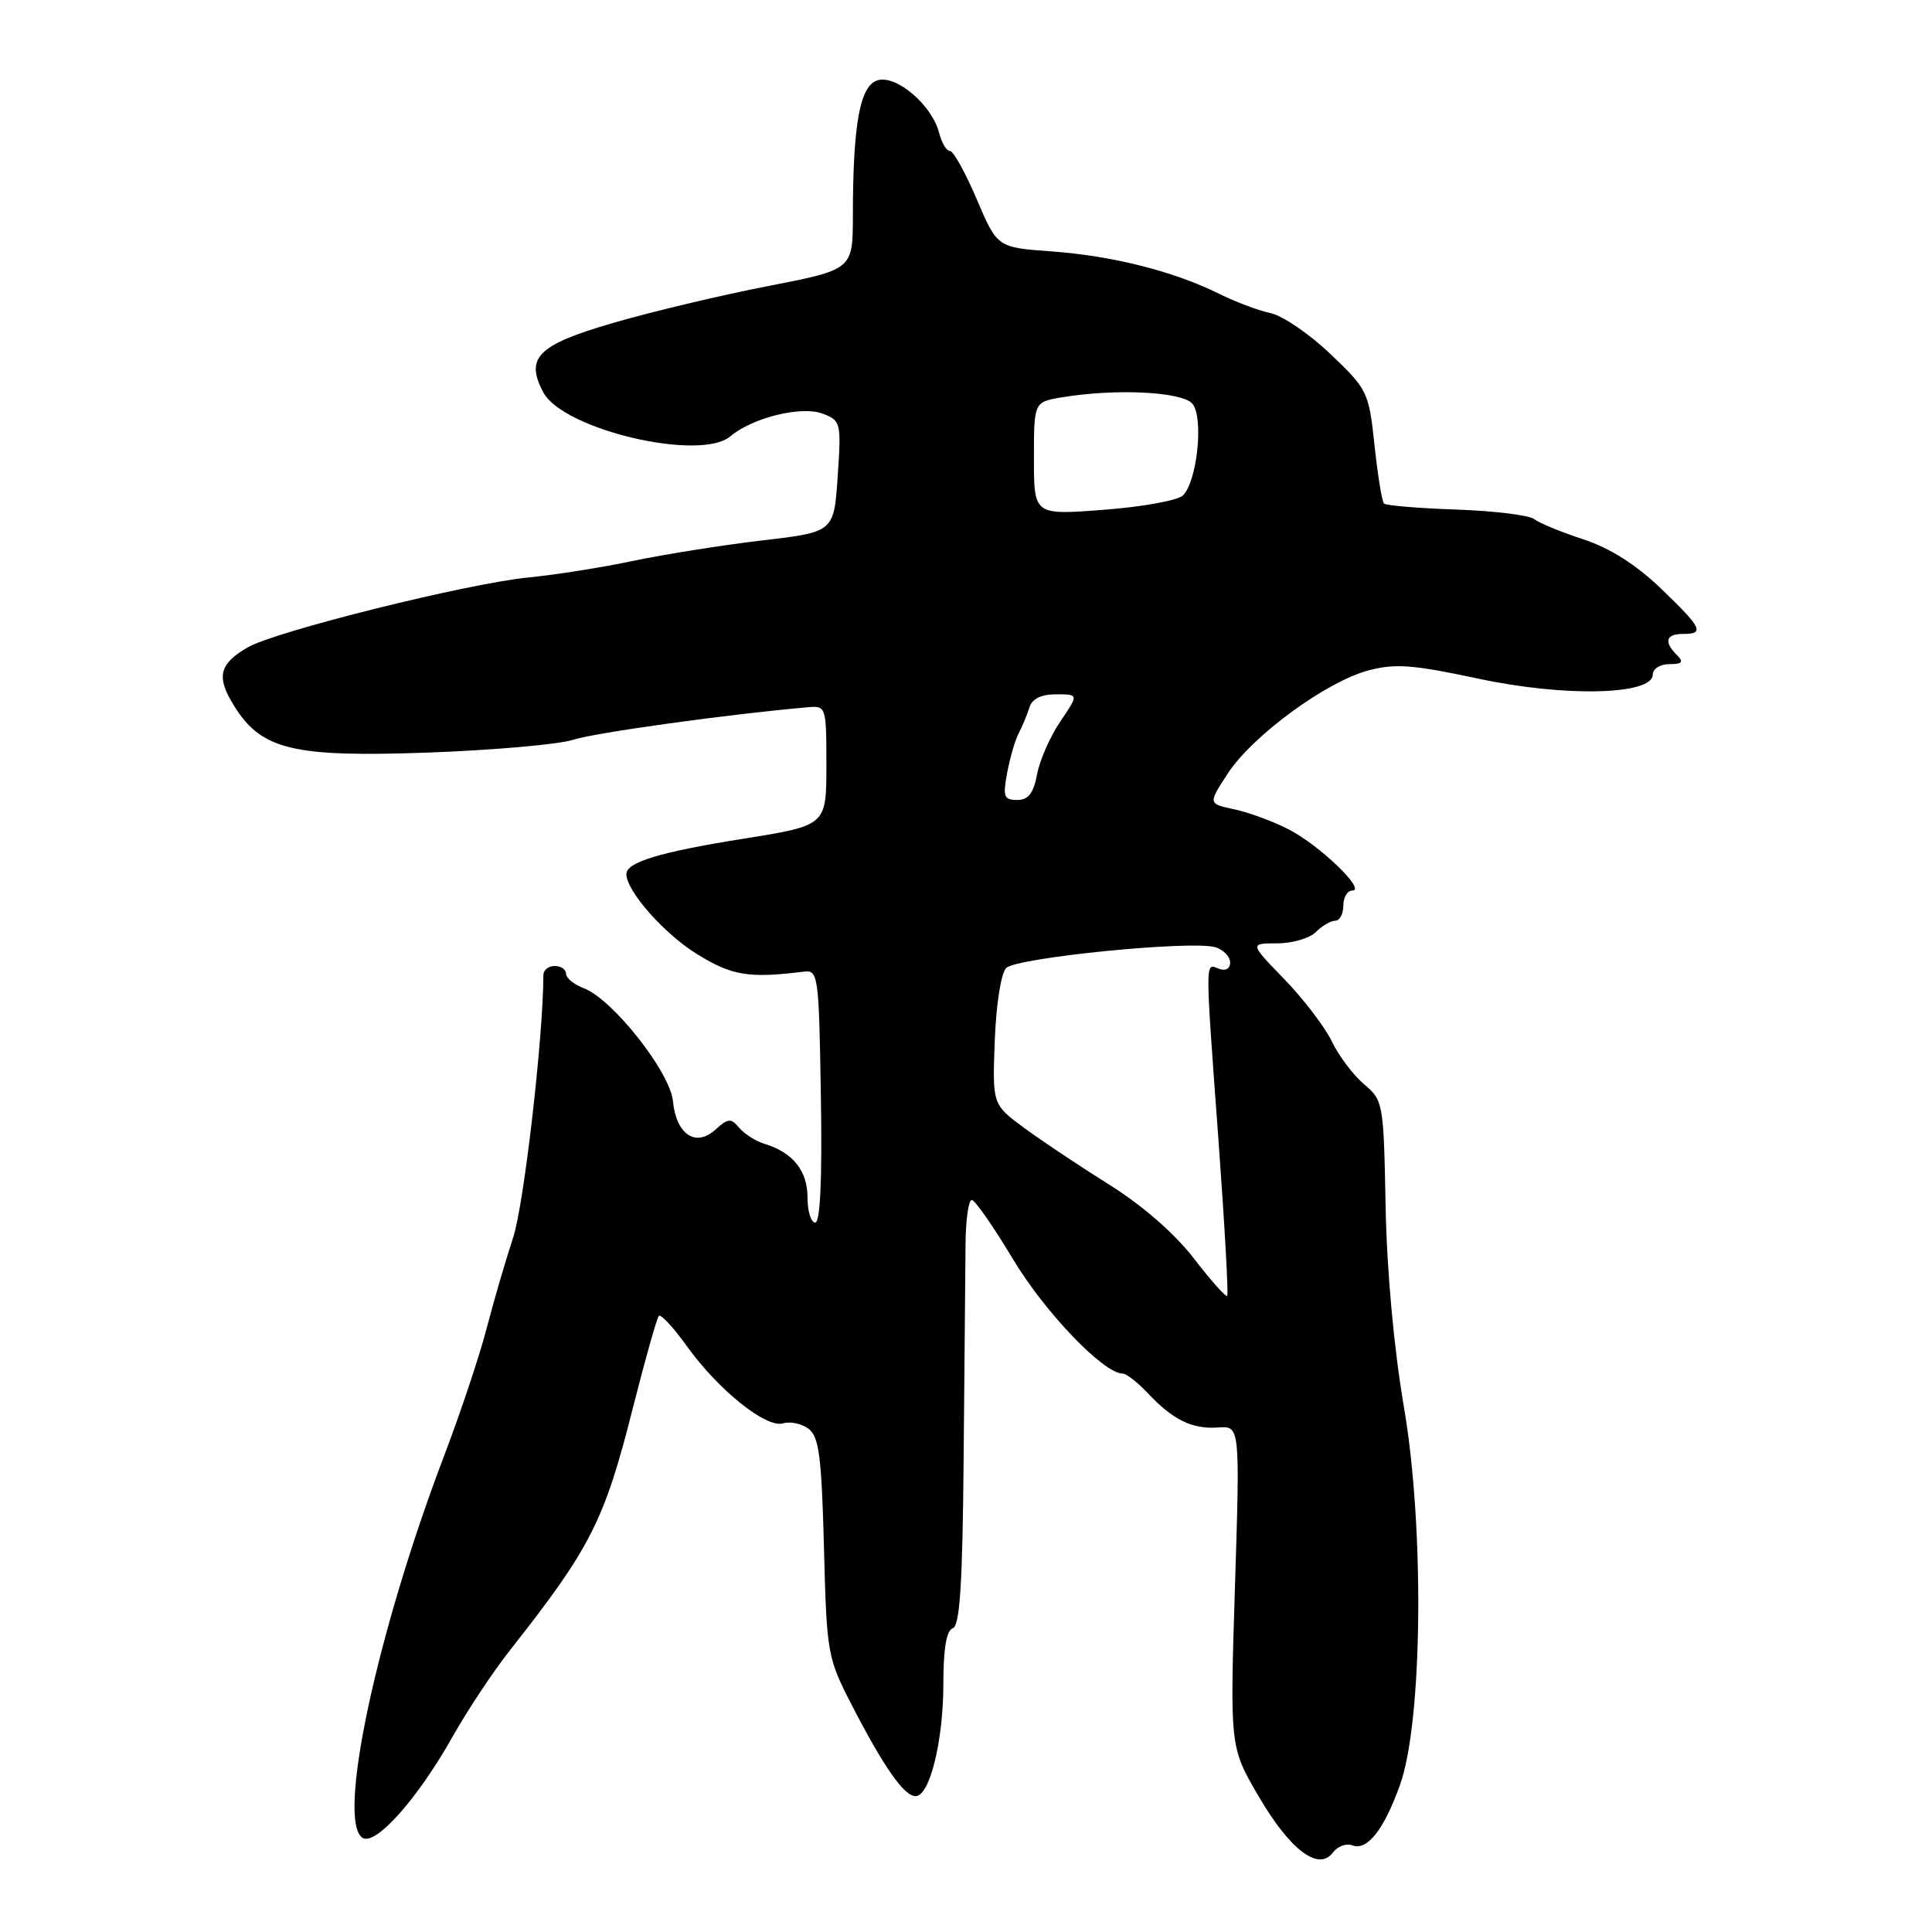 <?xml version="1.0" encoding="UTF-8" standalone="no"?>
<!DOCTYPE svg PUBLIC "-//W3C//DTD SVG 1.1//EN" "http://www.w3.org/Graphics/SVG/1.1/DTD/svg11.dtd" >
<svg xmlns="http://www.w3.org/2000/svg" xmlns:xlink="http://www.w3.org/1999/xlink" version="1.1" viewBox="0 0 256 256">
 <g >
 <path fill="currentColor"
d=" M 179.19 244.52 C 181.16 245.27 183.38 242.46 185.51 236.50 C 188.50 228.16 188.77 202.44 186.03 186.46 C 184.70 178.66 183.76 168.39 183.60 159.81 C 183.34 146.17 183.28 145.79 180.75 143.67 C 179.33 142.48 177.41 139.93 176.48 138.00 C 175.55 136.07 172.71 132.36 170.18 129.75 C 165.58 125.00 165.58 125.00 169.22 125.00 C 171.22 125.00 173.53 124.33 174.36 123.50 C 175.18 122.67 176.34 122.00 176.93 122.00 C 177.52 122.00 178.00 121.10 178.00 120.00 C 178.00 118.90 178.53 118.00 179.19 118.00 C 181.09 118.00 174.85 112.00 170.77 109.90 C 168.71 108.84 165.46 107.64 163.55 107.24 C 160.07 106.50 160.07 106.50 162.68 102.50 C 165.94 97.50 175.70 90.34 181.30 88.84 C 184.85 87.89 187.20 88.07 195.87 89.92 C 207.33 92.38 219.00 92.11 219.00 89.38 C 219.00 88.62 219.99 88.00 221.20 88.00 C 222.91 88.00 223.13 87.73 222.20 86.80 C 220.44 85.04 220.73 84.00 223.00 84.00 C 225.92 84.00 225.54 83.22 220.04 77.94 C 216.76 74.80 213.28 72.60 209.79 71.46 C 206.88 70.51 203.96 69.31 203.30 68.79 C 202.64 68.26 198.00 67.70 192.99 67.52 C 187.98 67.35 183.66 66.99 183.39 66.72 C 183.12 66.46 182.55 62.97 182.13 58.99 C 181.38 51.95 181.21 51.59 176.30 46.92 C 173.53 44.27 169.96 41.83 168.38 41.50 C 166.80 41.17 163.70 40.00 161.50 38.91 C 155.54 35.95 147.38 33.89 139.32 33.31 C 132.14 32.79 132.14 32.79 129.42 26.39 C 127.92 22.88 126.33 20.00 125.87 20.00 C 125.41 20.00 124.77 18.92 124.44 17.61 C 123.53 13.99 118.87 9.96 116.36 10.62 C 113.96 11.24 113.02 16.29 113.01 28.61 C 113.00 35.72 113.00 35.72 101.75 37.91 C 95.56 39.11 86.32 41.31 81.21 42.80 C 71.23 45.70 69.54 47.40 72.00 52.00 C 74.64 56.94 92.77 61.19 96.77 57.82 C 99.70 55.34 106.21 53.74 109.00 54.81 C 111.42 55.73 111.48 55.98 111.00 63.13 C 110.50 70.50 110.50 70.50 101.00 71.61 C 95.78 72.22 88.12 73.44 84.00 74.30 C 79.88 75.17 73.61 76.17 70.08 76.51 C 61.98 77.30 36.40 83.67 32.78 85.80 C 29.04 87.99 28.64 89.68 30.97 93.45 C 34.62 99.36 38.76 100.36 56.73 99.72 C 65.40 99.40 74.08 98.64 76.00 98.01 C 78.88 97.08 96.78 94.60 107.00 93.72 C 109.47 93.50 109.50 93.58 109.50 101.44 C 109.50 109.38 109.50 109.38 98.53 111.13 C 87.43 112.90 83.00 114.24 83.00 115.83 C 83.00 118.07 88.00 123.73 92.37 126.43 C 97.01 129.29 99.19 129.65 106.50 128.75 C 108.42 128.51 108.51 129.16 108.77 145.25 C 108.95 156.19 108.69 162.00 108.02 162.00 C 107.46 162.00 107.00 160.49 107.00 158.65 C 107.00 155.14 105.06 152.71 101.34 151.58 C 100.15 151.22 98.63 150.25 97.95 149.44 C 96.86 148.13 96.48 148.16 94.80 149.68 C 92.18 152.06 89.60 150.33 89.17 145.91 C 88.79 142.04 81.18 132.40 77.35 130.94 C 76.06 130.45 75.00 129.59 75.00 129.02 C 75.00 128.46 74.33 128.00 73.50 128.00 C 72.67 128.00 72.00 128.54 72.00 129.19 C 72.00 137.30 69.42 159.70 67.99 164.00 C 66.99 167.03 65.42 172.40 64.50 175.95 C 63.59 179.49 61.04 187.14 58.83 192.95 C 49.88 216.47 44.57 241.38 48.05 243.53 C 49.78 244.60 55.37 238.31 60.00 230.07 C 61.92 226.65 65.30 221.56 67.50 218.76 C 78.31 205.04 80.06 201.58 83.86 186.56 C 85.49 180.12 87.04 174.63 87.30 174.36 C 87.57 174.10 89.24 175.90 91.01 178.37 C 95.20 184.20 101.53 189.28 103.77 188.60 C 104.72 188.32 106.24 188.64 107.15 189.33 C 108.52 190.36 108.87 193.06 109.18 205.04 C 109.54 219.15 109.63 219.66 112.90 226.00 C 117.12 234.17 119.80 238.00 121.32 238.00 C 123.20 238.00 125.00 230.68 125.00 223.10 C 125.00 218.44 125.41 216.03 126.25 215.75 C 127.19 215.43 127.55 209.81 127.69 192.91 C 127.80 180.59 127.91 167.91 127.94 164.75 C 127.97 161.59 128.34 159.00 128.76 159.00 C 129.18 159.00 131.64 162.53 134.23 166.85 C 138.42 173.85 146.23 182.00 148.74 182.00 C 149.24 182.00 150.74 183.17 152.08 184.59 C 155.40 188.14 157.98 189.40 161.41 189.15 C 164.31 188.94 164.31 188.94 163.64 210.22 C 162.97 231.50 162.97 231.50 166.75 237.98 C 170.92 245.13 174.72 248.01 176.62 245.47 C 177.24 244.64 178.39 244.21 179.19 244.52 Z  M 158.18 166.73 C 155.63 163.43 151.36 159.71 146.94 156.95 C 143.03 154.50 137.95 151.11 135.66 149.42 C 131.50 146.34 131.50 146.34 131.81 137.92 C 131.99 133.11 132.64 128.97 133.32 128.27 C 134.69 126.88 158.05 124.56 161.07 125.52 C 162.13 125.86 163.00 126.77 163.00 127.54 C 163.00 128.37 162.39 128.70 161.50 128.36 C 159.66 127.65 159.66 126.62 161.48 151.45 C 162.28 162.42 162.79 171.54 162.61 171.72 C 162.43 171.90 160.43 169.66 158.18 166.73 Z  M 133.46 102.38 C 133.83 100.38 134.52 98.02 135.00 97.13 C 135.47 96.23 136.10 94.71 136.40 93.75 C 136.75 92.59 137.95 92.00 139.94 92.00 C 142.94 92.00 142.94 92.00 140.50 95.60 C 139.15 97.58 137.77 100.73 137.42 102.60 C 136.94 105.12 136.26 106.00 134.78 106.00 C 133.02 106.00 132.86 105.56 133.46 102.38 Z  M 137.00 60.76 C 137.00 53.26 137.00 53.26 140.75 52.64 C 147.90 51.46 156.67 51.90 158.01 53.51 C 159.52 55.33 158.63 63.82 156.74 65.65 C 156.06 66.31 151.34 67.17 146.25 67.55 C 137.00 68.26 137.00 68.26 137.00 60.76 Z "/>
</g>
</svg>